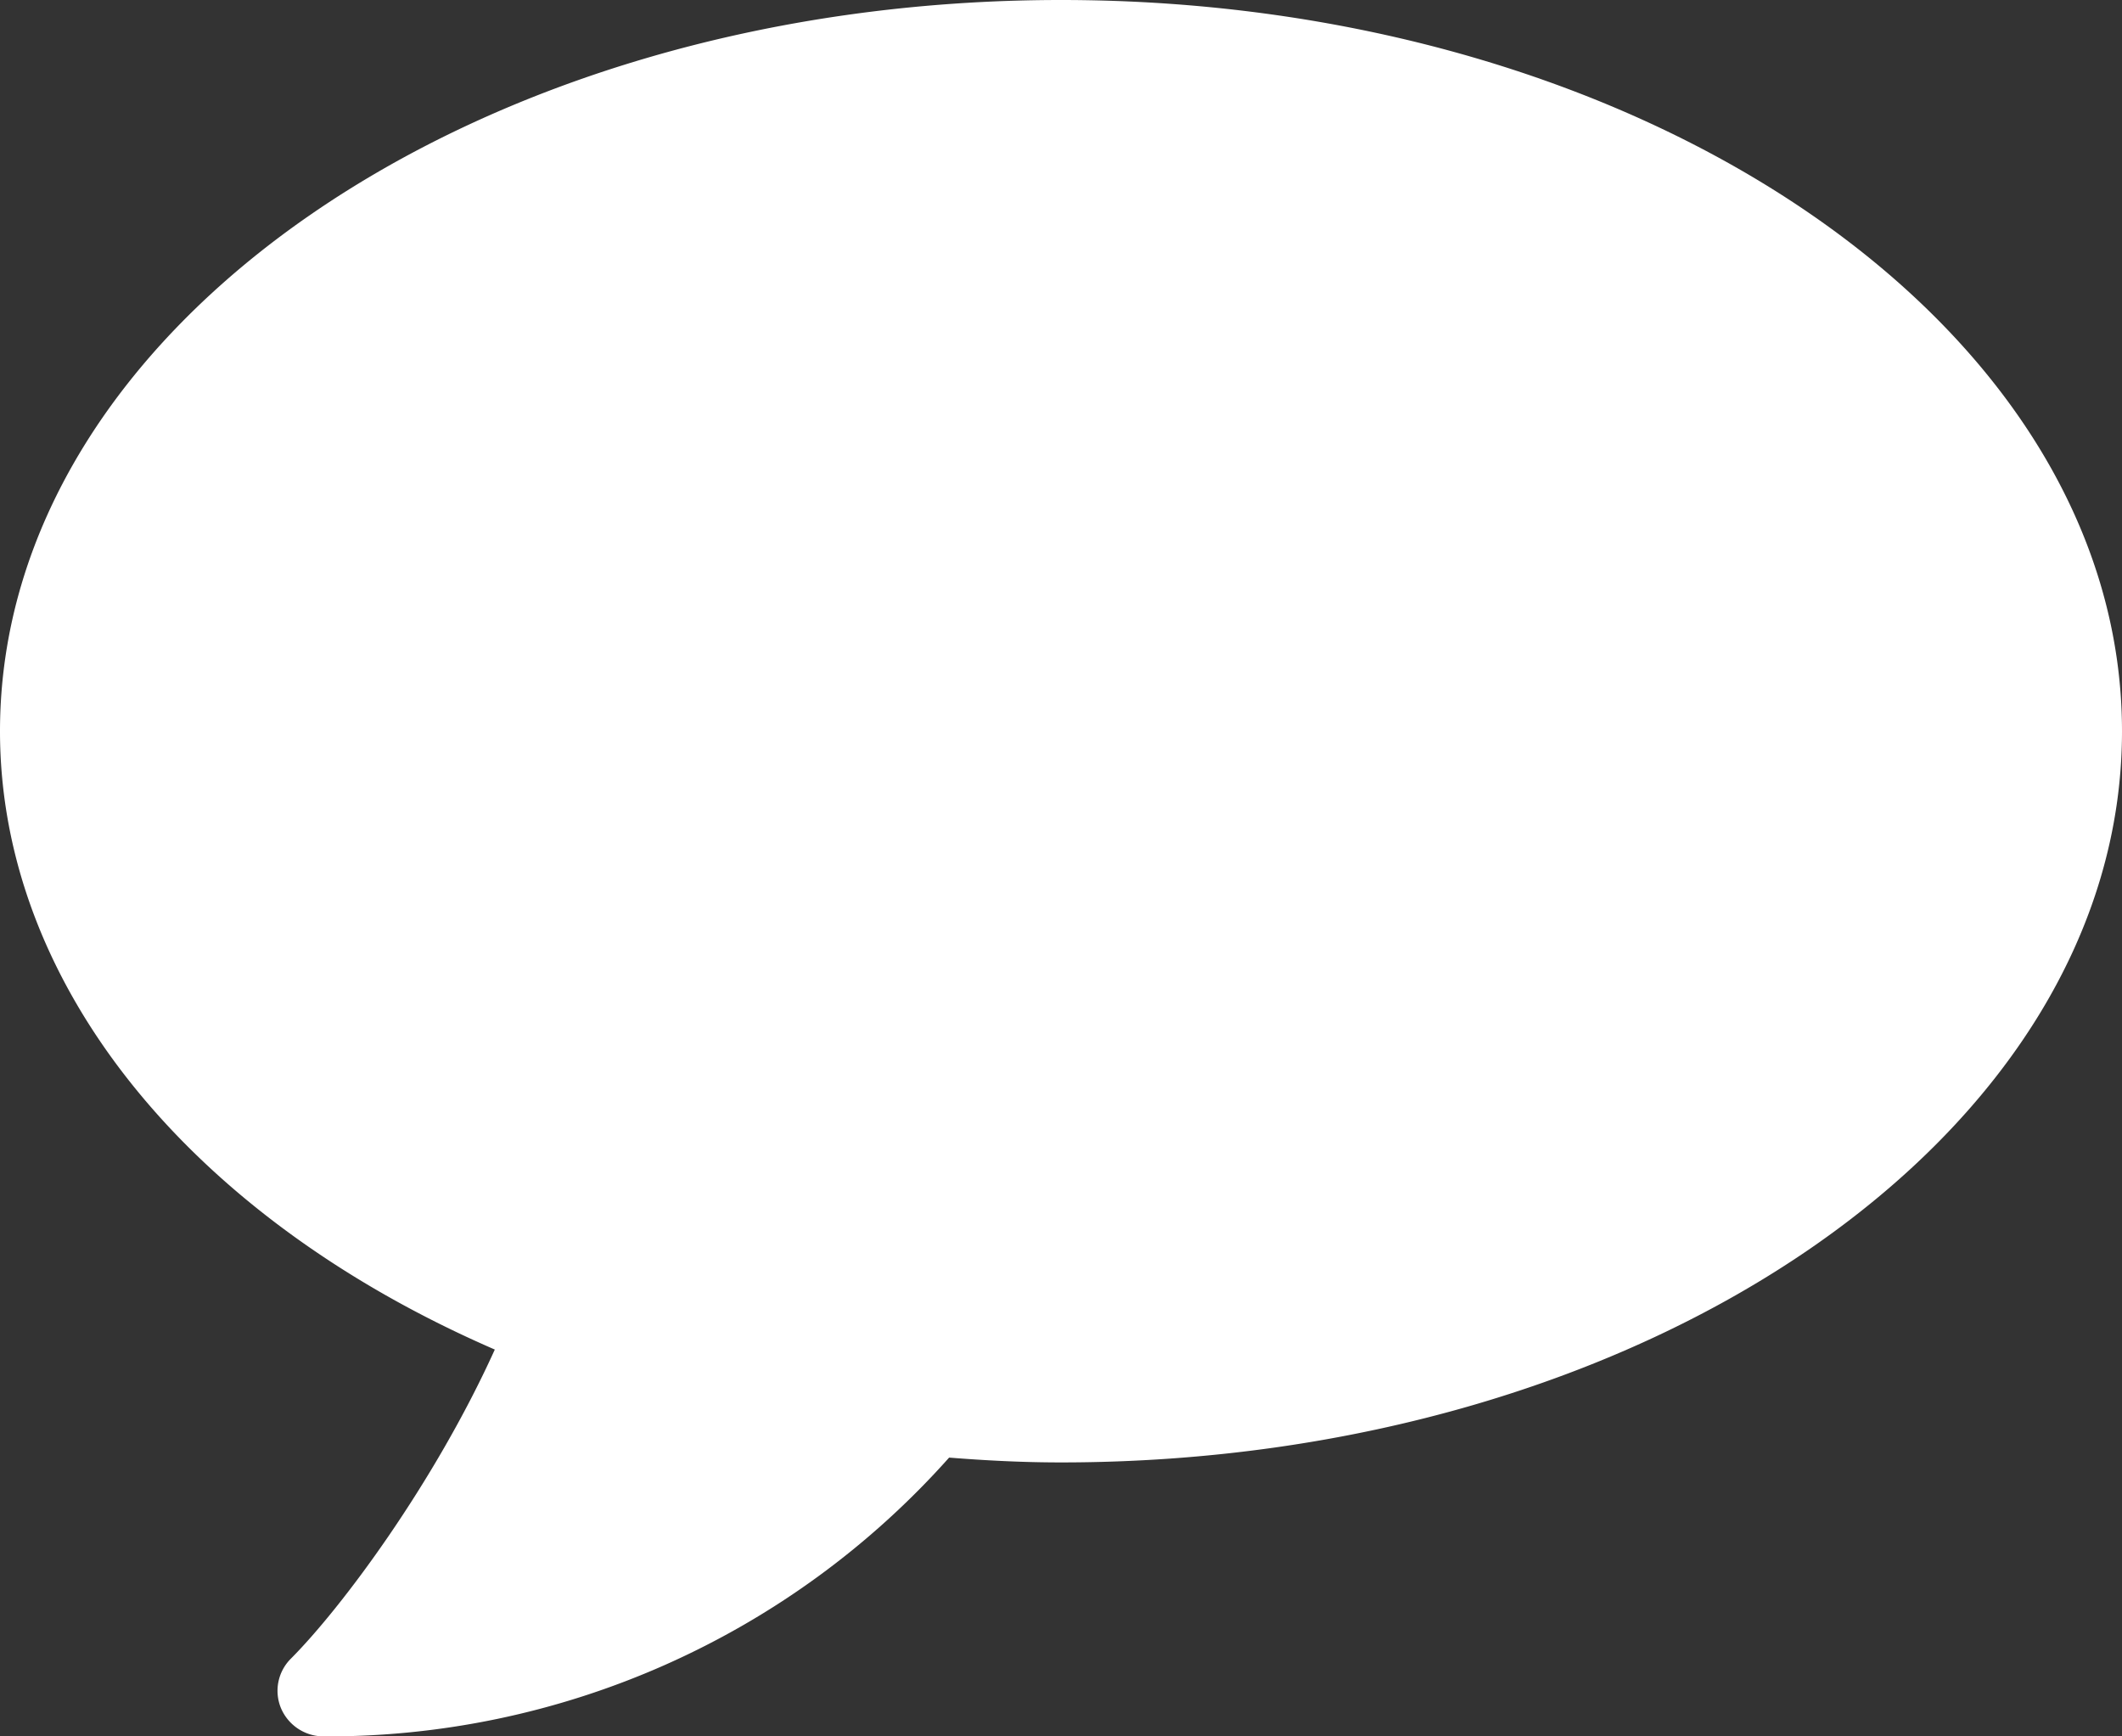 <?xml version="1.0" encoding="UTF-8" standalone="no"?>
<svg
   viewBox="0 0 22 18"
   version="1.1"
   id="svg4"
   sodipodi:docname="369db6f1275ac106a996b5bab5091cee.svg"
   width="22"
   height="18"
   xmlns:inkscape="http://www.inkscape.org/namespaces/inkscape"
   xmlns:sodipodi="http://sodipodi.sourceforge.net/DTD/sodipodi-0.dtd"
   xmlns="http://www.w3.org/2000/svg"
   xmlns:svg="http://www.w3.org/2000/svg">
  <rect x="0" y="0" width="22" height="18" fill="#333333" stroke="none"/>
  <defs
     id="defs8" />
  <sodipodi:namedview
     id="namedview6"
     pagecolor="#ffffff"
     bordercolor="#666666"
     borderopacity="1.0"
     inkscape:pageshadow="2"
     inkscape:pageopacity="0.0"
     inkscape:pagecheckerboard="0" />
  <path
     fill="#ffffff"
     d="M 3.35,18 A 0.48,0.48 0 0 1 2.91,17.7 0.47,0.47 0 0 1 3.01,17.2 C 3.54,16.67 4.5,15.38 5.13,13.99 1.95,12.61 0,10.19 0,7.58 0,3.4 4.93,0 11,0 c 6.07,0 11,3.4 11,7.58 0,4.18 -4.93,7.58 -11,7.58 -0.4,0 -0.78,-0.02 -1.16,-0.05 A 8.63,8.63 0 0 1 3.34,18 Z"
     id="path2" />
</svg>
